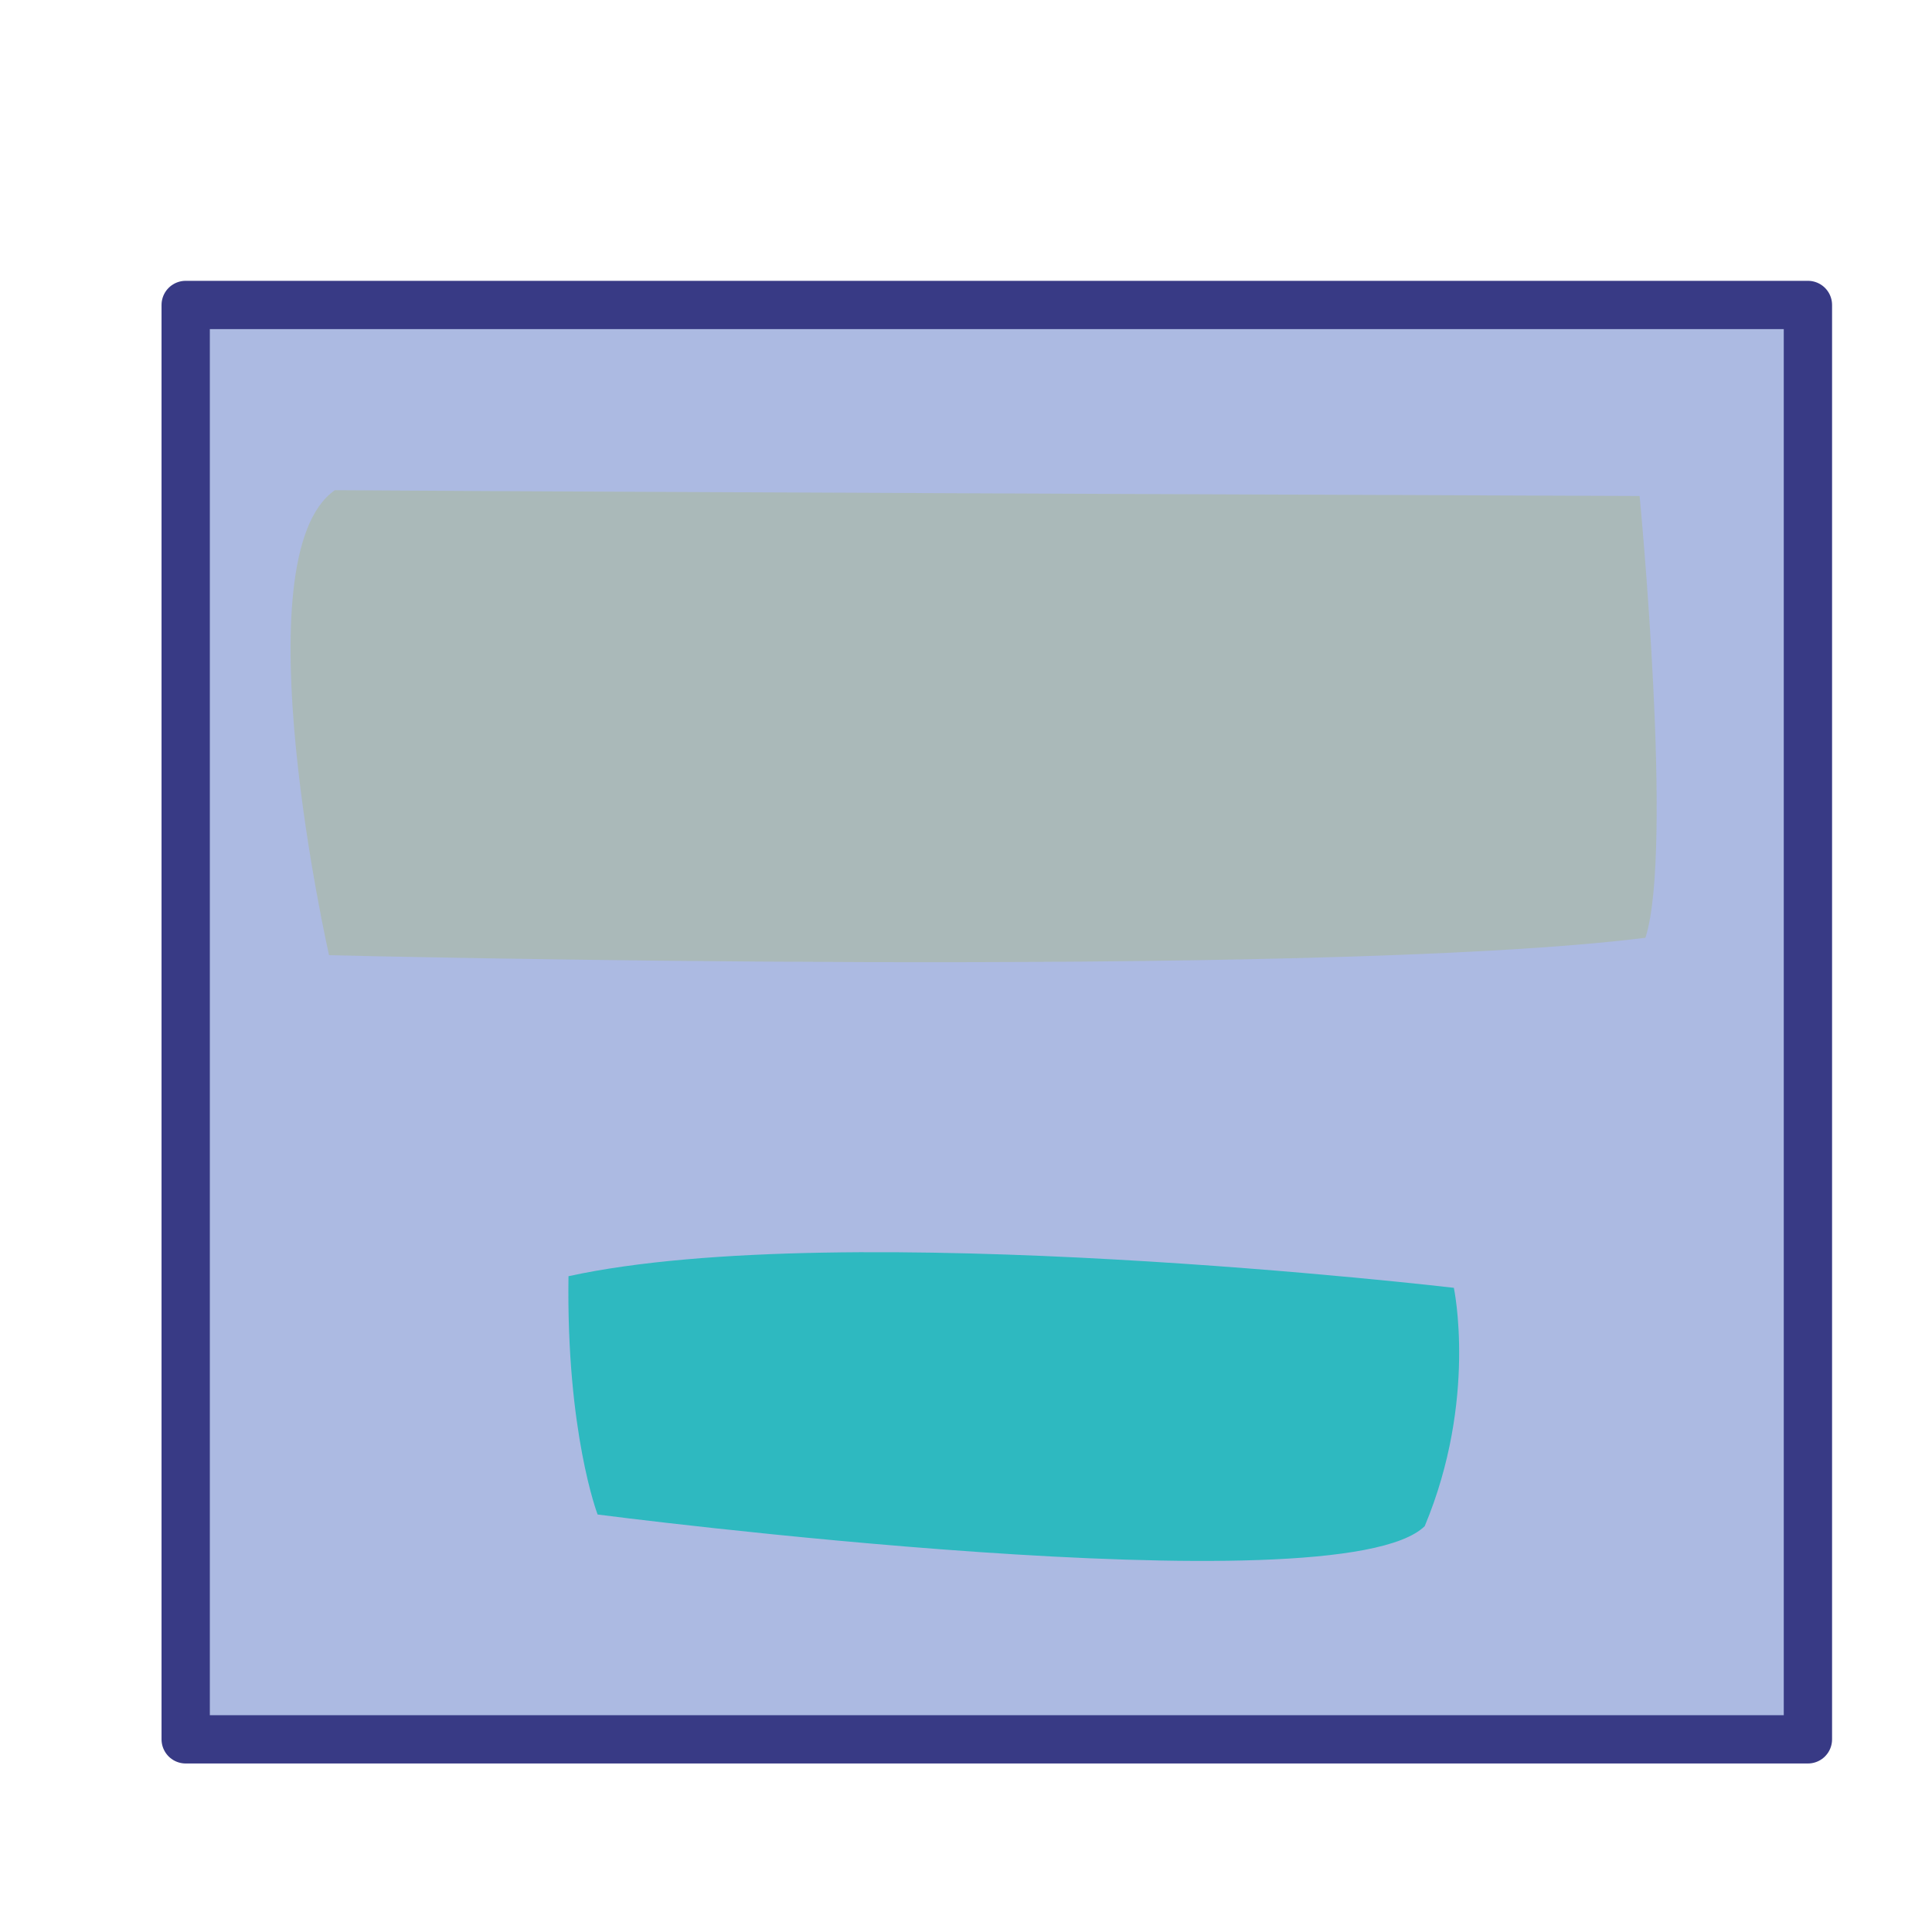 <?xml version="1.0" encoding="UTF-8" standalone="no"?>
<svg
   xmlns:osb="http://www.openswatchbook.org/uri/2009/osb"
   xmlns:dc="http://purl.org/dc/elements/1.1/"
   xmlns:cc="http://creativecommons.org/ns#"
   xmlns:rdf="http://www.w3.org/1999/02/22-rdf-syntax-ns#"
   xmlns:svg="http://www.w3.org/2000/svg"
   xmlns="http://www.w3.org/2000/svg"
   xmlns:sodipodi="http://sodipodi.sourceforge.net/DTD/sodipodi-0.dtd"
   xmlns:inkscape="http://www.inkscape.org/namespaces/inkscape"
   width="80"
   height="80"
   viewBox="0 0 80 80"
   version="1.1"
   id="svg176"
   sodipodi:docname="list.svg"
   inkscape:version="0.92.3 (unknown)"
   style="fill:none;stroke:currentColor;stroke-width:2;stroke-linecap:round;stroke-linejoin:round">
  <defs
     id="defs180">
    <linearGradient
       id="linearGradient6189"
       osb:paint="solid">
      <stop
         style="stop-color:#e6e6e6;stop-opacity:1;"
         offset="0"
         id="stop6187" />
    </linearGradient>
  </defs>
  <sodipodi:namedview
     pagecolor="#ffffff"
     bordercolor="#666666"
     borderopacity="1"
     objecttolerance="10"
     gridtolerance="10"
     guidetolerance="10"
     inkscape:pageopacity="0"
     inkscape:pageshadow="2"
     inkscape:window-width="1360"
     inkscape:window-height="711"
     id="namedview178"
     showgrid="false"
     inkscape:zoom="3.4766083"
     inkscape:cx="17.715697"
     inkscape:cy="50.280585"
     inkscape:window-x="0"
     inkscape:window-y="0"
     inkscape:window-maximized="1"
     inkscape:current-layer="layer4"
     fit-margin-top="0"
     fit-margin-left="0"
     fit-margin-right="0"
     fit-margin-bottom="0" />
  <g
     inkscape:groupmode="layer"
     id="layer4"
     inkscape:label="Layer 3">
    <rect
       style="fill:#aab8e1;fill-opacity:0.98;fill-rule:nonzero;stroke:#383a85;stroke-width:2;stroke-linejoin:round;stroke-miterlimit:4;stroke-dasharray:none;stroke-opacity:1"
       id="rect6554"
       width="67.173"
       height="59.394"
       x="7.689"
       y="12.628" />
    <path
       style="fill:#aab8b8;fill-rule:evenodd;stroke:none;stroke-width:2;stroke-linecap:butt;stroke-linejoin:round;stroke-miterlimit:4;stroke-dasharray:none;stroke-opacity:1;fill-opacity:0.98"
       d="m 13.866,20.297 c 14.683,0.095 54.027,0.241 54.027,0.241 0,0 1.415,14.658 0.241,18.293 -13.719,1.725 -54.509,0.722 -54.509,0.722 0,0 -3.742,-16.497 0.241,-19.255 z"
       id="path6464"
       inkscape:connector-curvature="0"
       sodipodi:nodetypes="ccccc" />
    <path
       style="fill:#2cb8c0;fill-opacity:0.98;fill-rule:evenodd;stroke:none;stroke-width:2;stroke-linecap:butt;stroke-linejoin:round;stroke-miterlimit:4;stroke-dasharray:none;stroke-opacity:1"
       d="m 23.54,52.845 c 11.395,-2.491 36.661,0.481 36.661,0.481 0,0 0.982,4.631 -1.206,9.868 -3.571,3.502 -34.249,-0.481 -34.249,-0.481 0,0 -1.301,-3.388 -1.206,-9.868 z"
       id="path6464-3"
       inkscape:connector-curvature="0"
       sodipodi:nodetypes="ccccc" />
  </g>
</svg>
